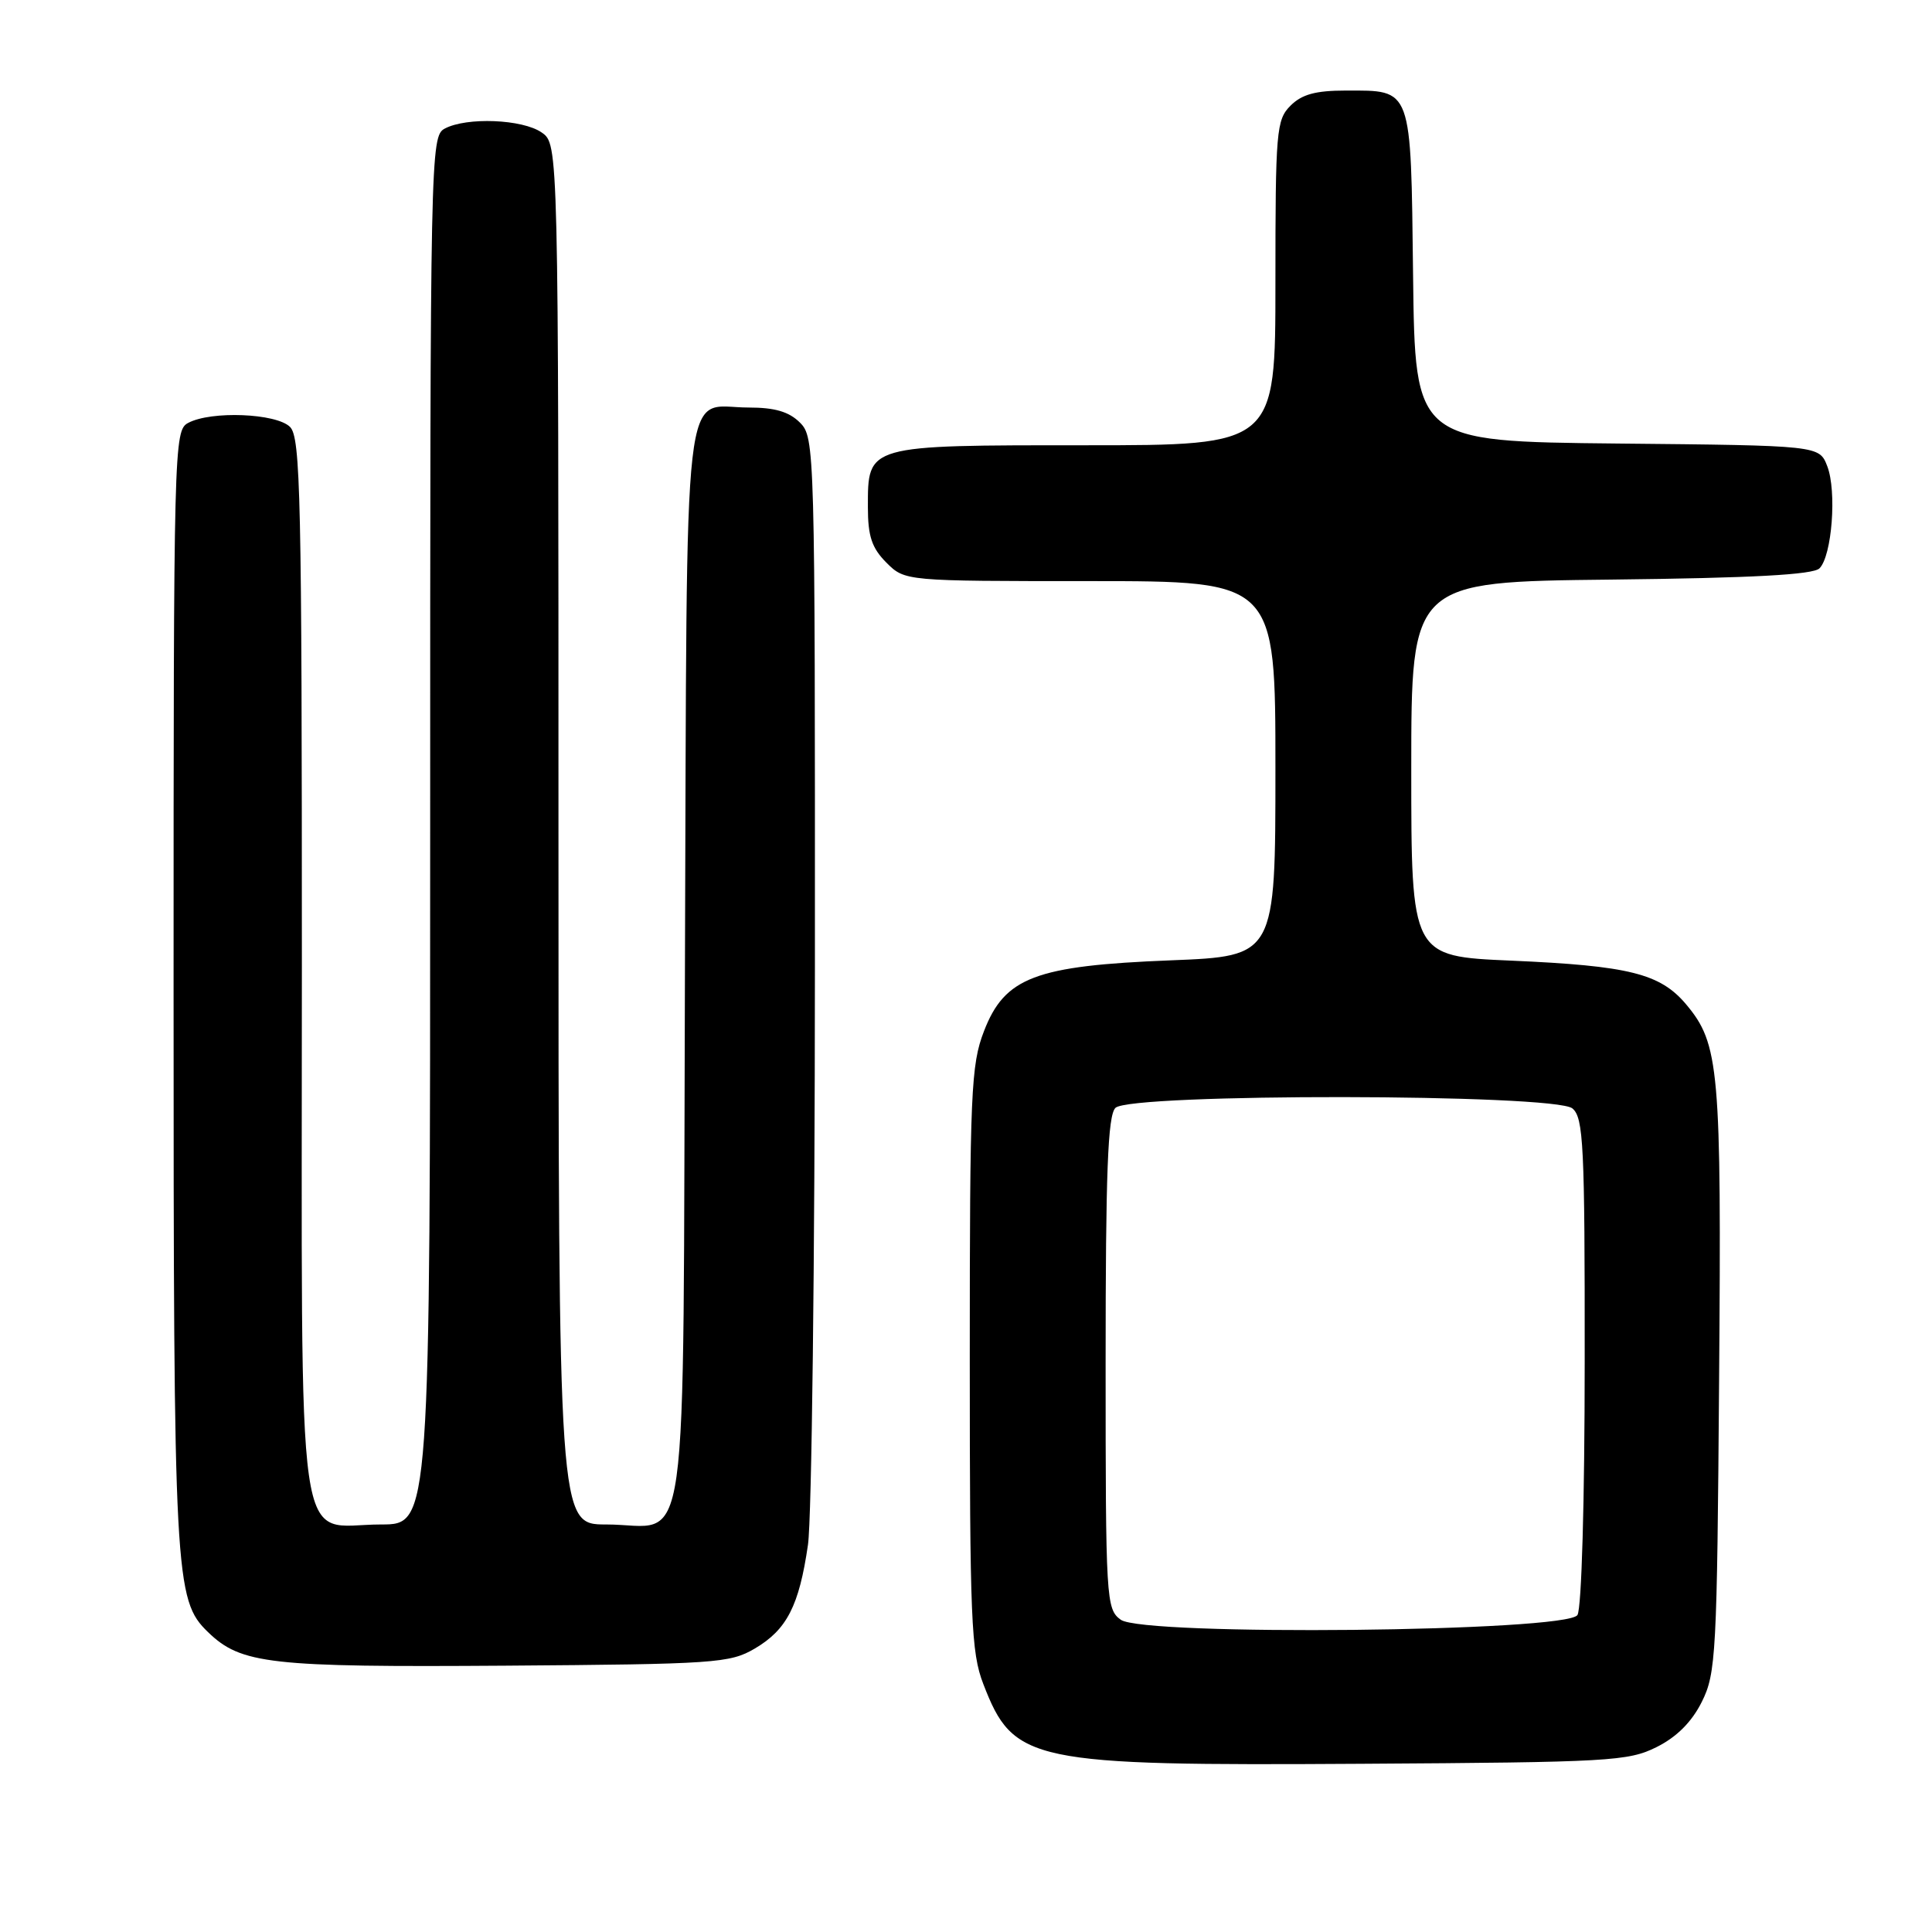 <?xml version="1.0" encoding="UTF-8" standalone="no"?>
<!DOCTYPE svg PUBLIC "-//W3C//DTD SVG 1.1//EN" "http://www.w3.org/Graphics/SVG/1.1/DTD/svg11.dtd" >
<svg xmlns="http://www.w3.org/2000/svg" xmlns:xlink="http://www.w3.org/1999/xlink" version="1.1" viewBox="0 0 256 256">
 <g >
 <path fill="currentColor"
d=" M 219.50 231.50 C 222.17 230.17 224.17 228.17 225.50 225.50 C 227.38 221.74 227.52 219.17 227.79 182.77 C 228.11 141.54 227.82 138.32 223.41 133.07 C 219.98 129.00 215.85 127.97 200.25 127.29 C 187.00 126.72 187.00 126.72 187.00 101.90 C 187.00 77.09 187.00 77.09 213.45 76.80 C 232.23 76.59 240.25 76.15 241.09 75.31 C 242.75 73.65 243.40 65.07 242.12 61.77 C 241.06 59.03 241.06 59.03 214.28 58.77 C 187.50 58.50 187.50 58.50 187.24 36.50 C 186.94 11.34 187.18 12.00 178.31 12.00 C 174.33 12.00 172.50 12.50 171.00 14.00 C 169.12 15.88 169.00 17.33 169.00 37.50 C 169.00 59.00 169.00 59.00 143.83 59.00 C 114.72 59.00 115.00 58.92 115.00 67.20 C 115.00 71.06 115.52 72.61 117.45 74.55 C 119.91 77.00 119.91 77.00 144.45 77.00 C 169.00 77.00 169.00 77.00 169.00 101.85 C 169.00 126.70 169.00 126.70 155.12 127.25 C 137.18 127.96 133.13 129.50 130.38 136.64 C 128.66 141.09 128.50 144.75 128.50 180.00 C 128.50 214.57 128.68 218.97 130.29 223.13 C 134.30 233.53 136.41 233.98 180.50 233.71 C 213.26 233.51 215.76 233.37 219.50 231.50 Z  M 100.00 218.45 C 104.26 215.95 105.89 212.78 107.06 204.69 C 107.56 201.28 107.97 166.89 107.98 128.25 C 108.00 59.32 107.96 57.96 106.00 56.00 C 104.55 54.55 102.67 54.00 99.19 54.00 C 90.30 54.00 91.06 47.34 90.76 127.83 C 90.46 209.76 91.56 202.00 80.31 202.00 C 74.00 202.00 74.00 202.00 74.00 110.56 C 74.00 19.11 74.00 19.11 71.78 17.56 C 69.25 15.79 61.83 15.49 58.93 17.04 C 57.04 18.05 57.00 20.14 57.00 110.04 C 57.00 202.00 57.00 202.00 50.50 202.00 C 38.98 202.00 40.00 209.17 40.00 128.07 C 40.00 65.83 39.83 57.97 38.43 56.57 C 36.61 54.76 27.97 54.41 24.93 56.04 C 23.05 57.04 23.00 58.93 23.00 131.09 C 23.00 209.14 23.15 212.00 27.56 216.26 C 31.94 220.50 35.69 220.93 67.00 220.71 C 94.73 220.51 96.71 220.38 100.00 218.45 Z  M 148.50 214.62 C 146.57 213.21 146.50 212.00 146.50 180.63 C 146.50 155.28 146.79 147.81 147.80 146.80 C 149.75 144.85 205.99 144.92 208.35 146.87 C 209.82 148.10 210.00 151.69 209.98 180.37 C 209.98 198.85 209.57 213.14 209.02 214.00 C 207.61 216.23 151.49 216.81 148.50 214.62 Z "/>
</g>
</svg>